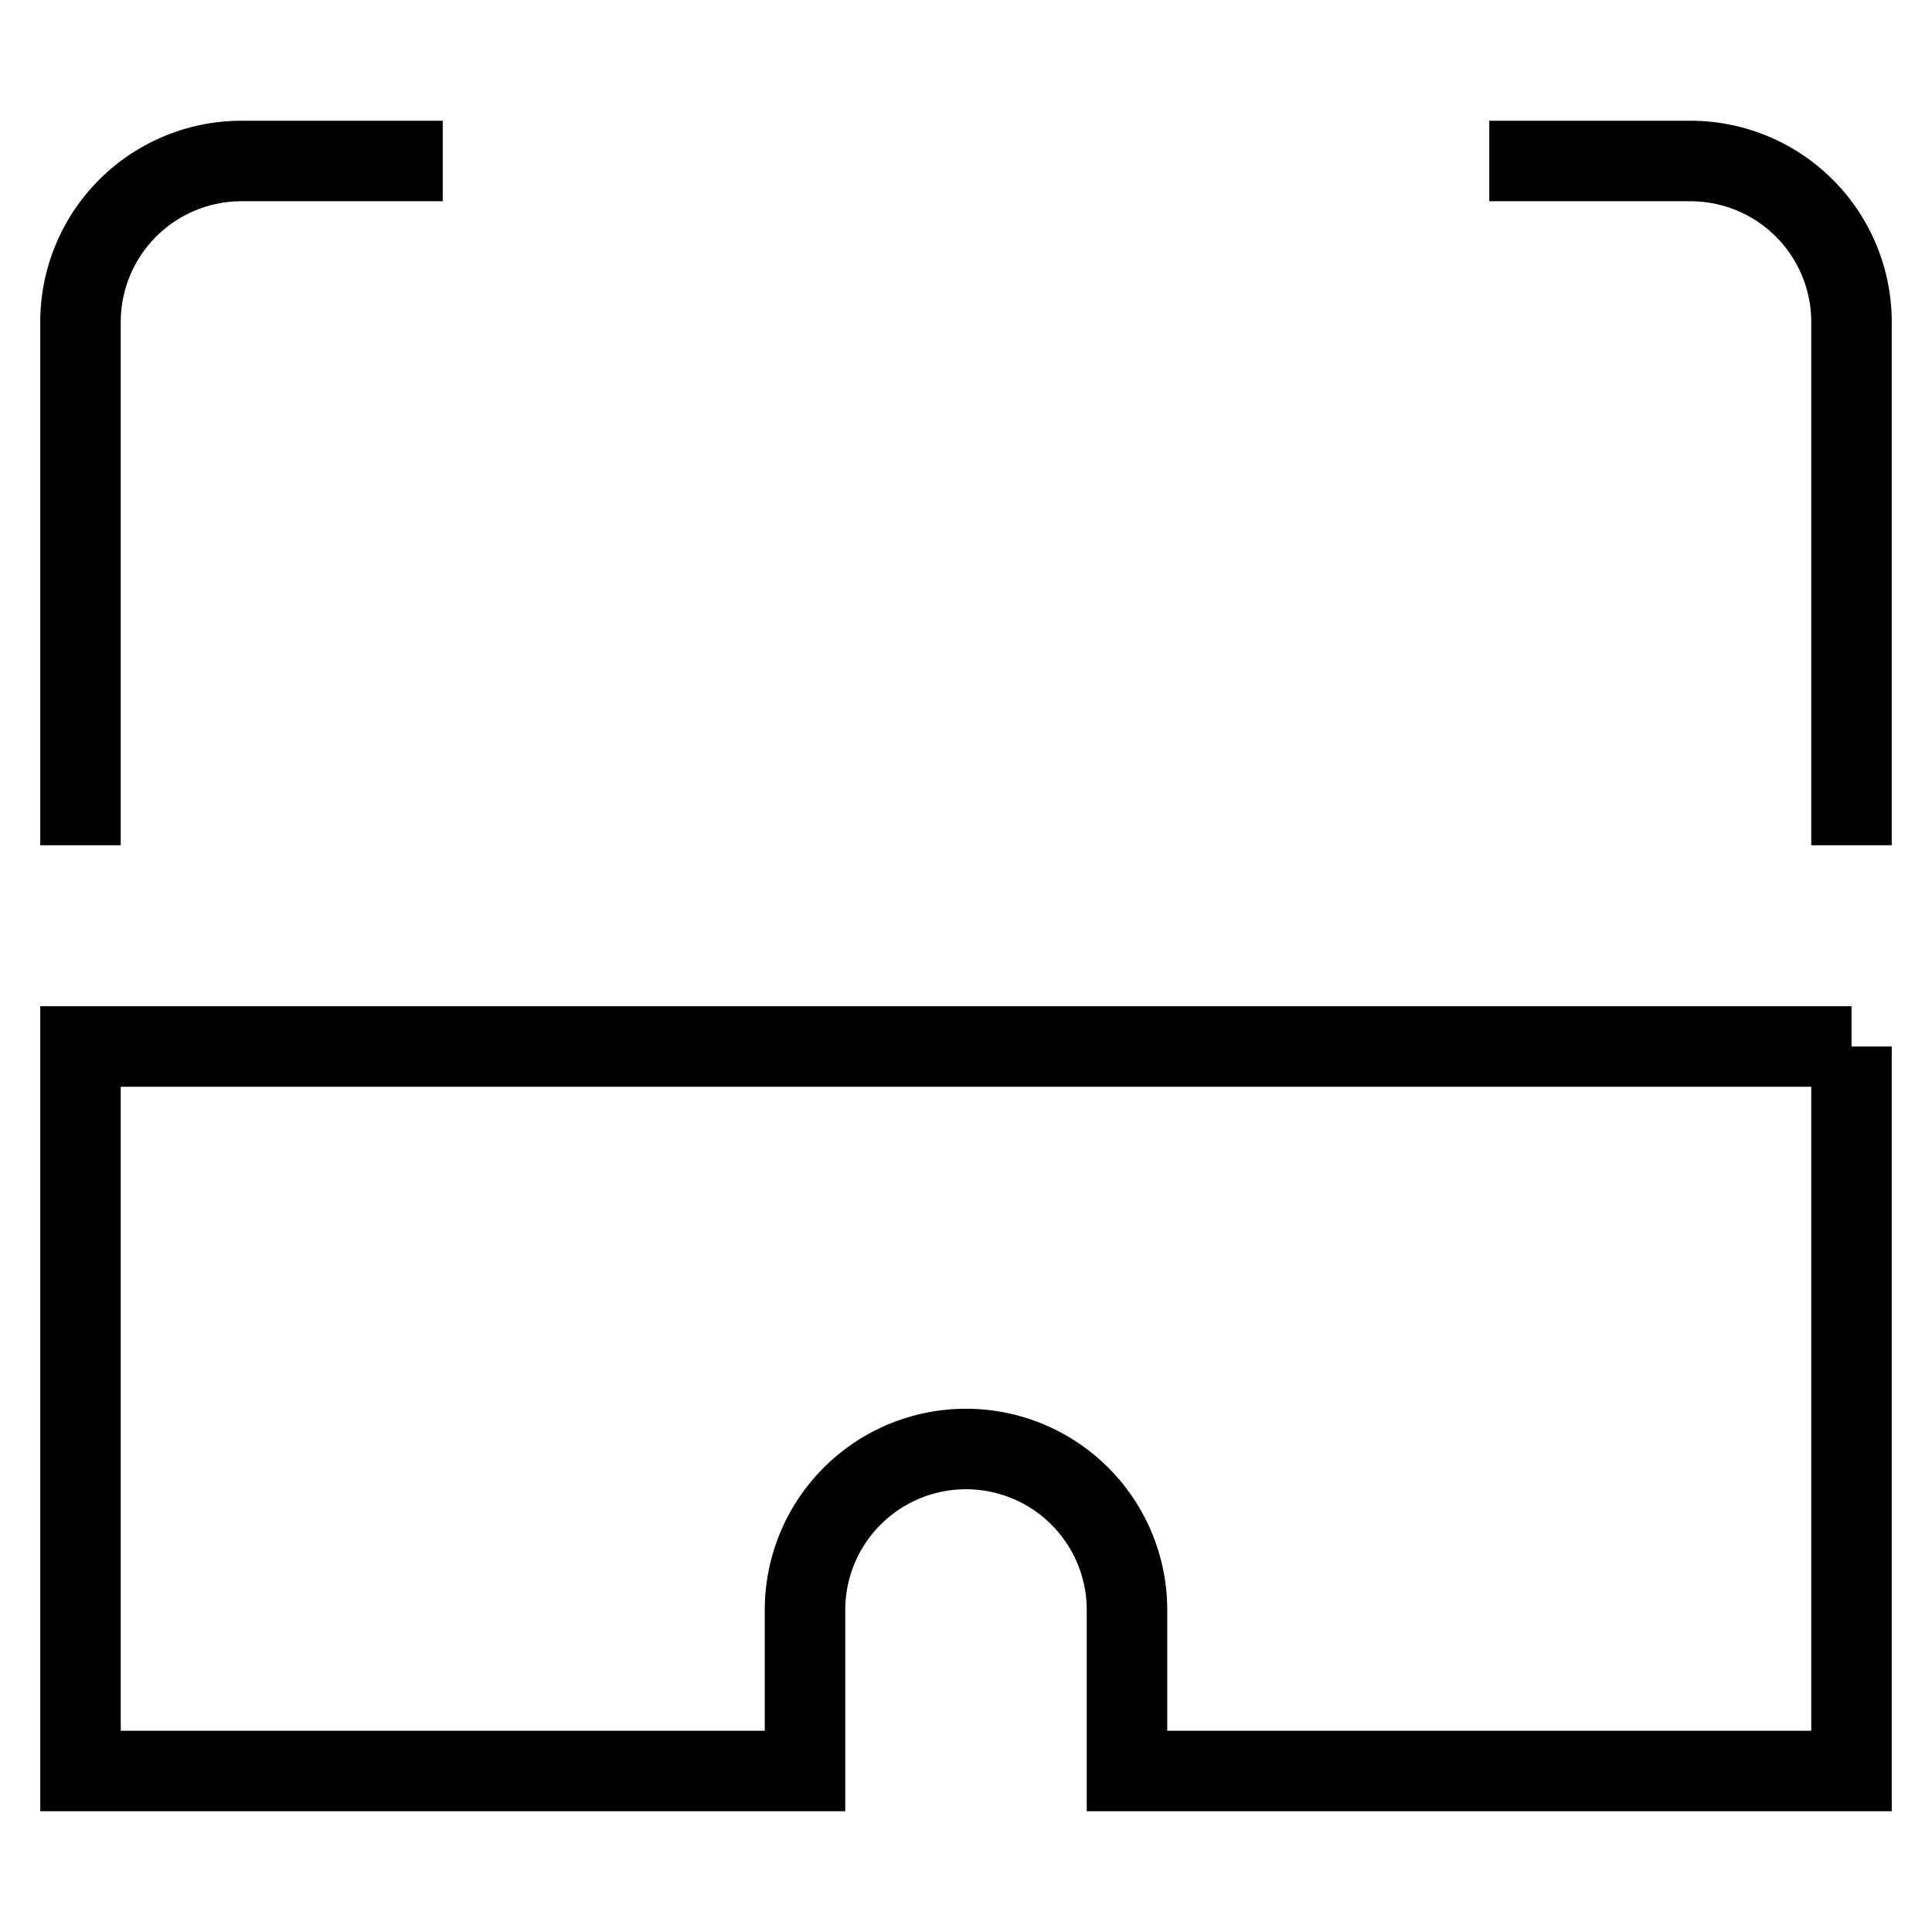 <svg id="nc_icon" xmlns="http://www.w3.org/2000/svg" xml:space="preserve" viewBox="0 0 24 24"><g fill="none" stroke="currentColor" stroke-linecap="square" stroke-miterlimit="10" class="nc-icon-wrapper"><path d="M23 10V4a2 2 0 0 0-2-2h-2" data-color="color-2" vector-effect="non-scaling-stroke"/><path d="M23 13v9h-9v-2a2 2 0 0 0-2-2h0a2 2 0 0 0-2 2v2H1v-9h22z" vector-effect="non-scaling-stroke"/><path d="M5 2H3a2 2 0 0 0-2 2v6" data-color="color-2" vector-effect="non-scaling-stroke"/></g></svg>
